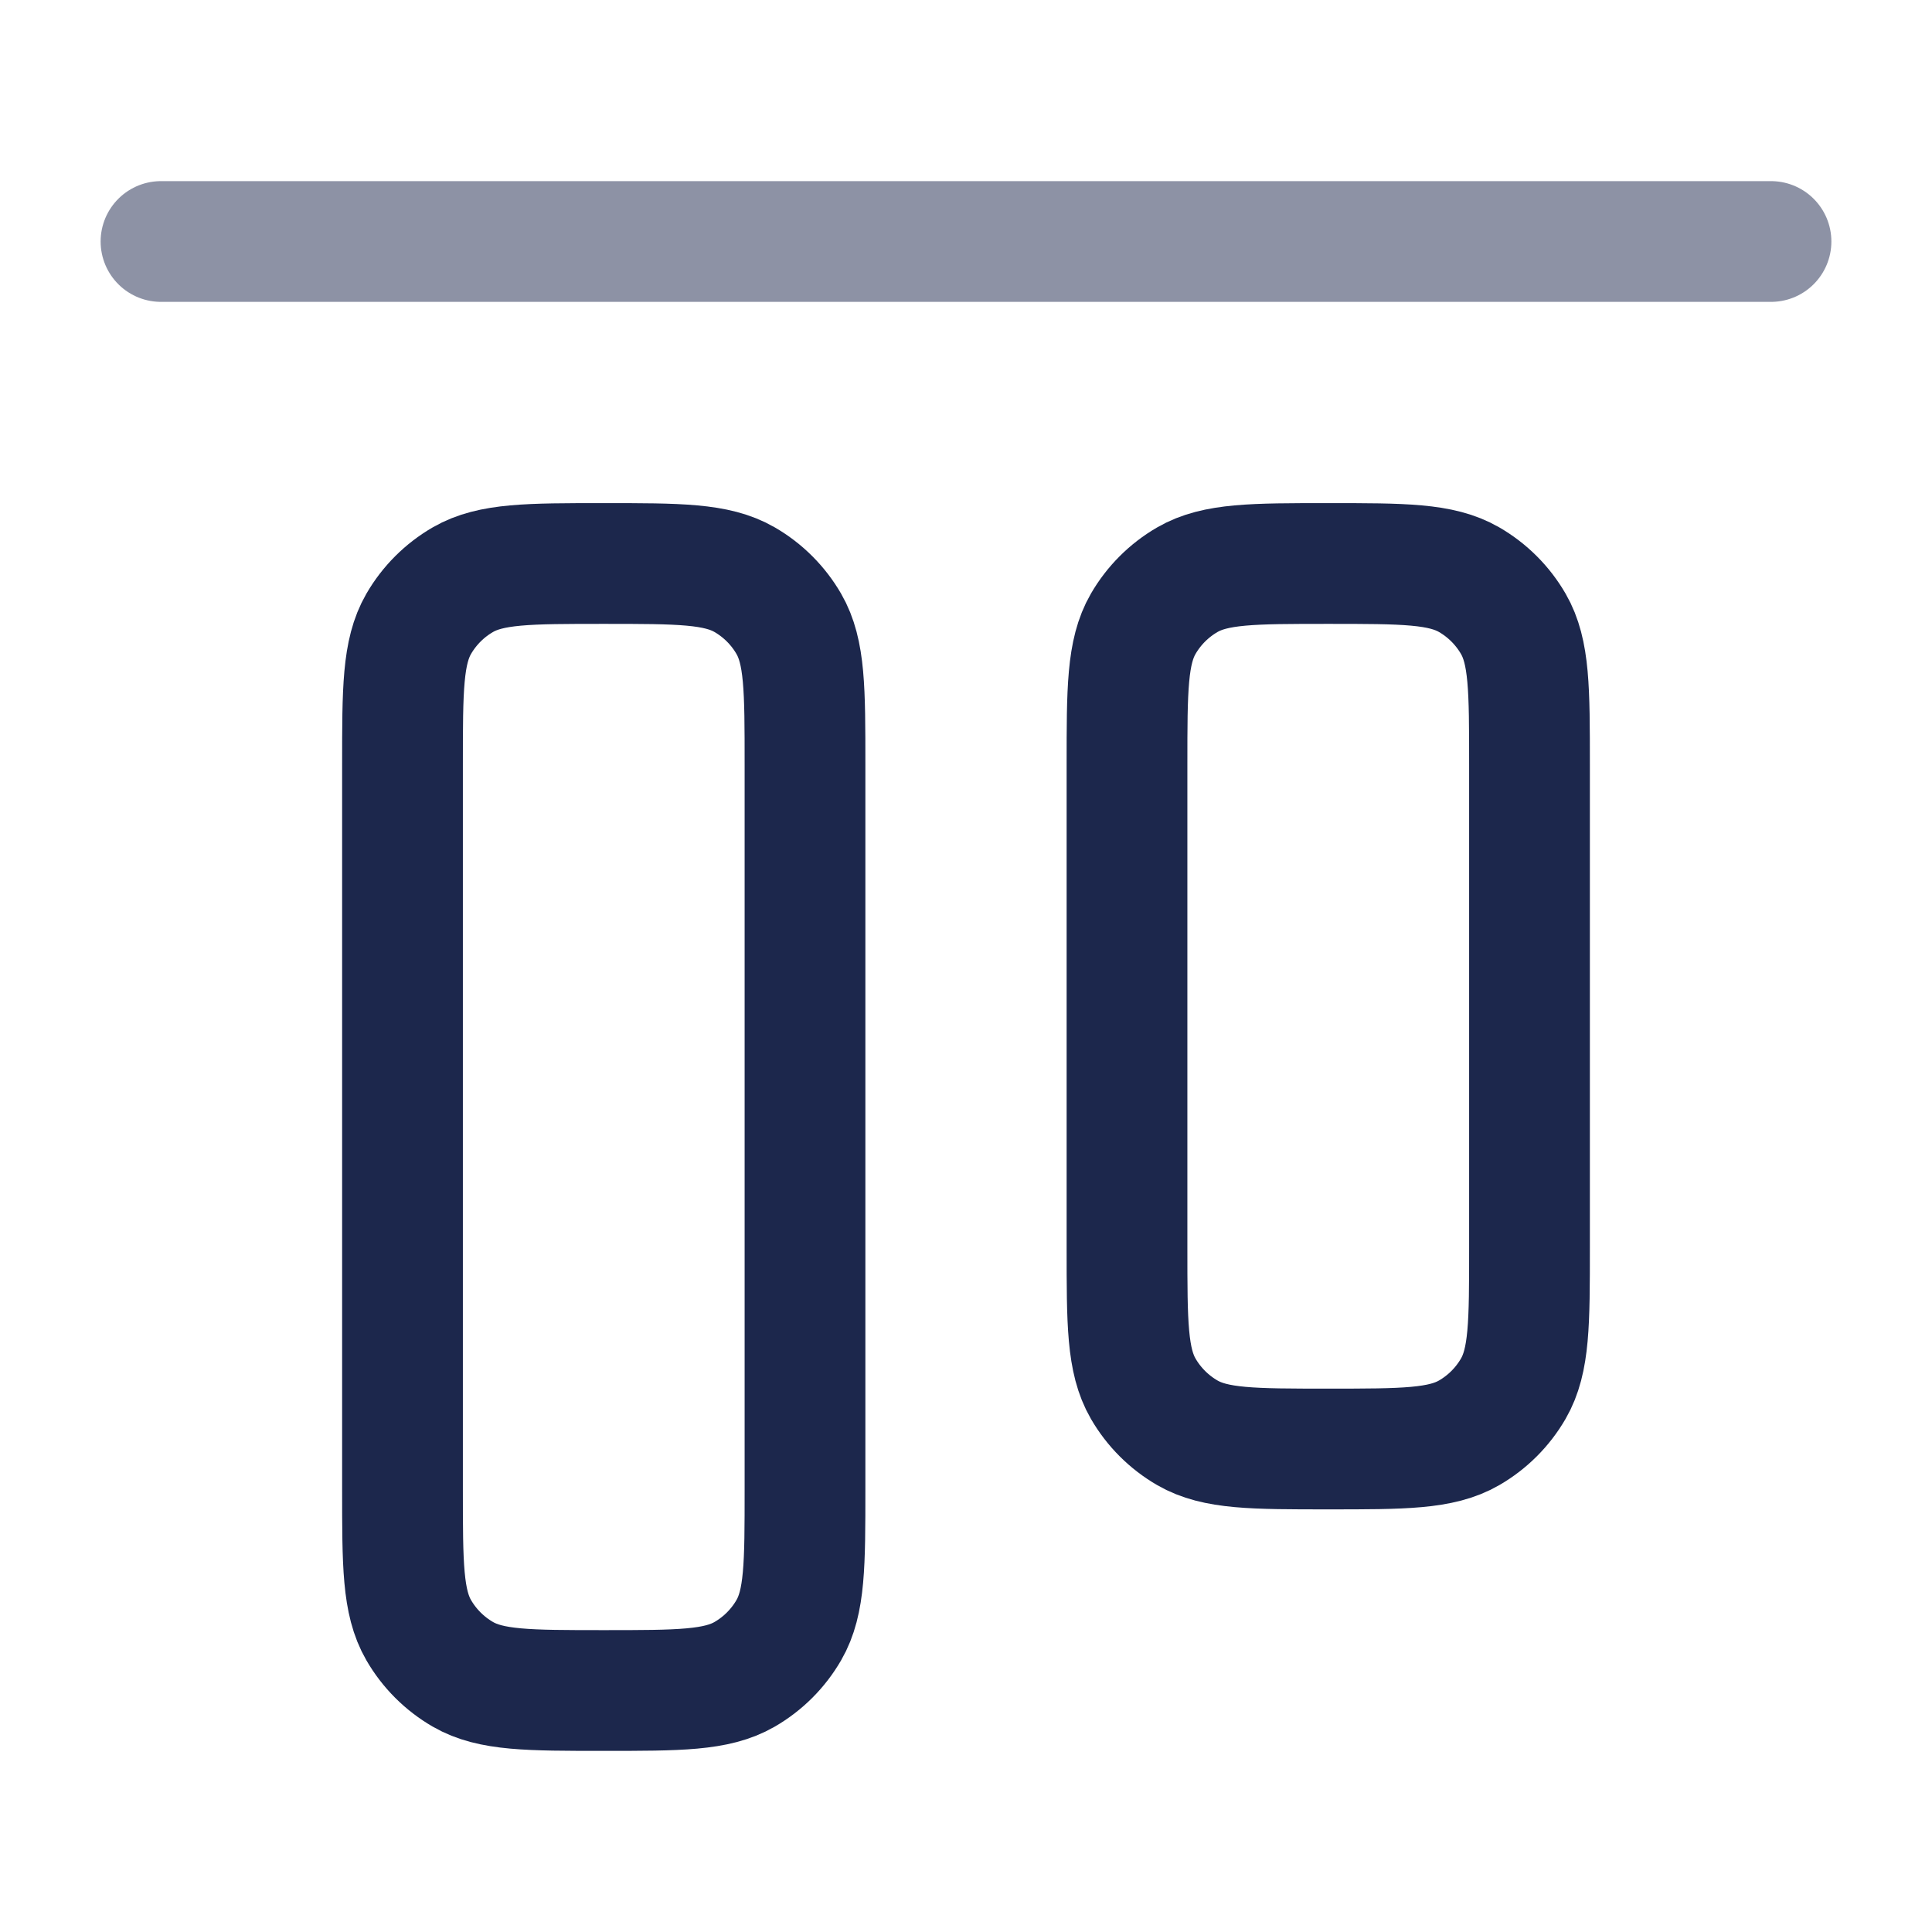 <svg width="24" height="24" viewBox="0 0 24 24" fill="none" xmlns="http://www.w3.org/2000/svg">
<g id="Line Duotone / Design, Tools / Align Top">
<path id="Vector" opacity="0.5" d="M2 3L22 3" stroke="#1C274C" stroke-width="1.5" stroke-linecap="round"/>
<path id="Vector_2" d="M7.5 7C6.565 7 6.098 7 5.75 7.201C5.522 7.333 5.333 7.522 5.201 7.75C5 8.098 5 8.565 5 9.5L5 18.5C5 19.435 5 19.902 5.201 20.25C5.333 20.478 5.522 20.667 5.75 20.799C6.098 21 6.565 21 7.5 21C8.435 21 8.902 21 9.25 20.799C9.478 20.667 9.667 20.478 9.799 20.25C10 19.902 10 19.435 10 18.5L10 9.5C10 8.565 10 8.098 9.799 7.75C9.667 7.522 9.478 7.333 9.25 7.201C8.902 7 8.435 7 7.5 7Z" stroke="#1C274C" stroke-width="1.5"/>
<path id="Vector_3" d="M16.5 7C15.565 7 15.098 7 14.75 7.201C14.522 7.333 14.333 7.522 14.201 7.75C14 8.098 14 8.565 14 9.5L14 15.5C14 16.435 14 16.902 14.201 17.25C14.333 17.478 14.522 17.667 14.75 17.799C15.098 18 15.565 18 16.5 18C17.435 18 17.902 18 18.25 17.799C18.478 17.667 18.667 17.478 18.799 17.25C19 16.902 19 16.435 19 15.5L19 9.5C19 8.565 19 8.098 18.799 7.75C18.667 7.522 18.478 7.333 18.25 7.201C17.902 7 17.435 7 16.5 7Z" stroke="#1C274C" stroke-width="1.5"/>
</g>
</svg>
